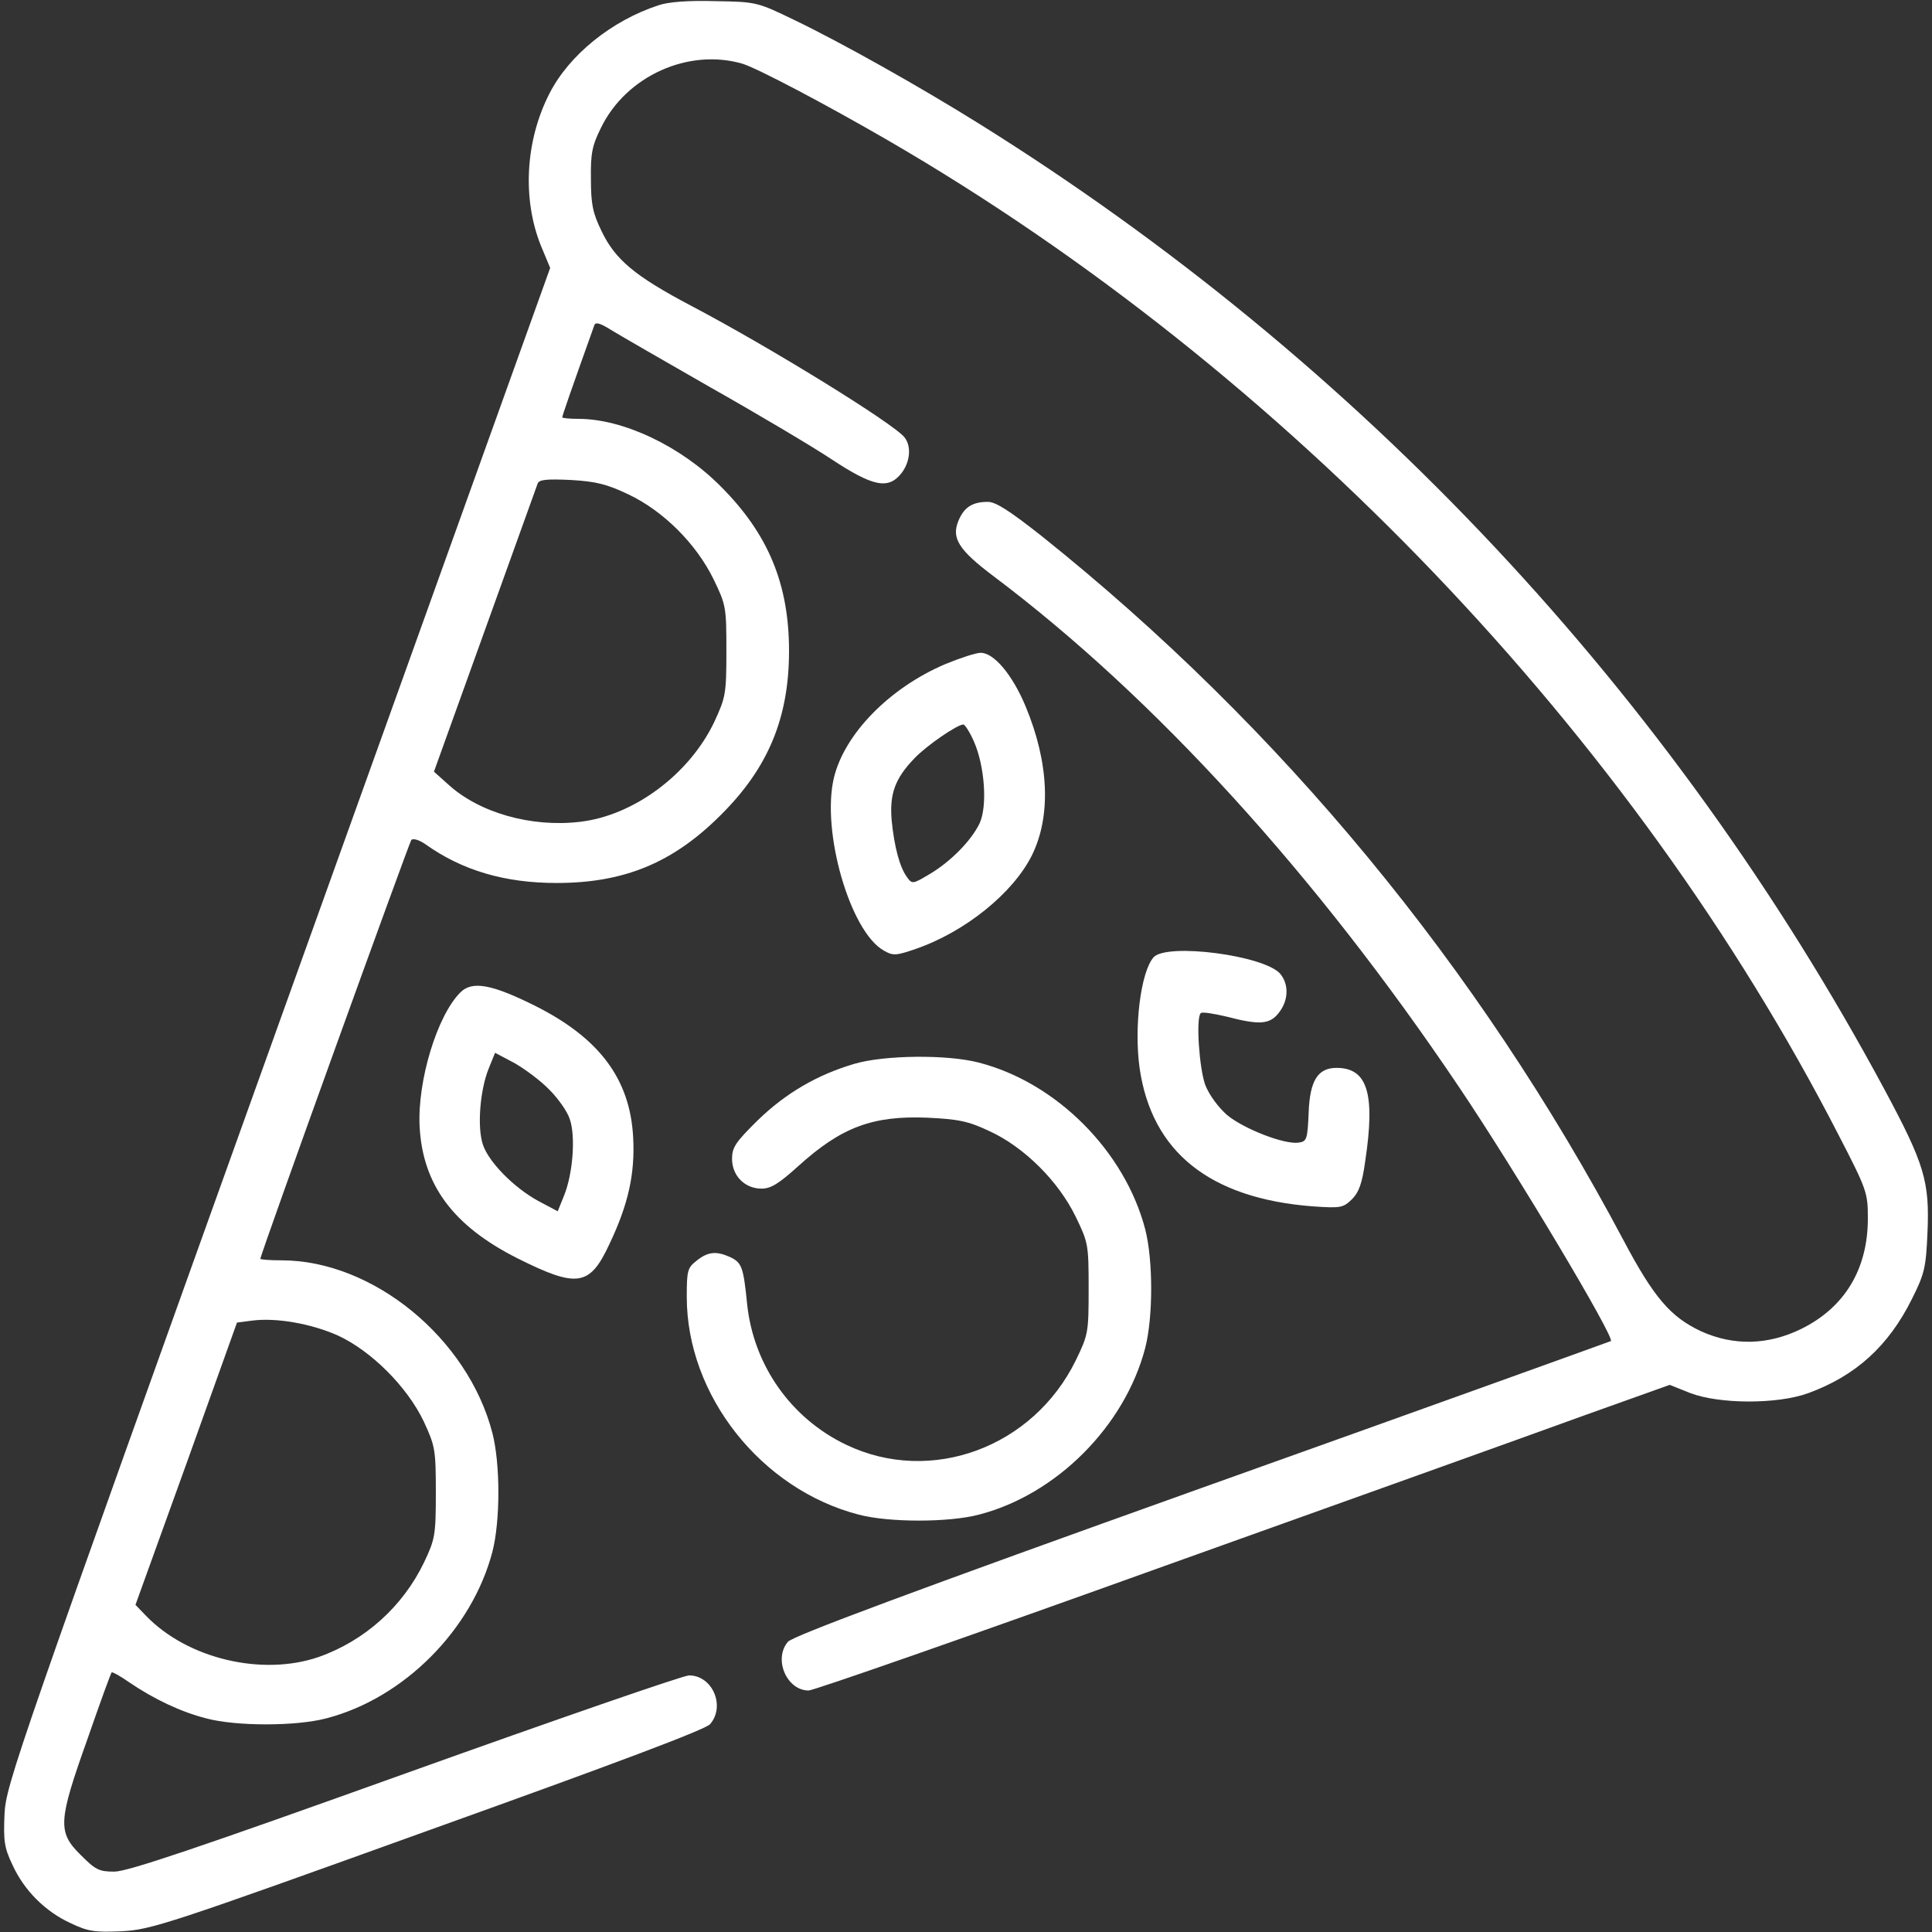 <?xml version="1.0" standalone="no"?>
<!DOCTYPE svg PUBLIC "-//W3C//DTD SVG 20010904//EN"
 "http://www.w3.org/TR/2001/REC-SVG-20010904/DTD/svg10.dtd">
<svg version="1.0" xmlns="http://www.w3.org/2000/svg"
 width="512pt" height="512pt" viewBox="0 0 512 512"
 preserveAspectRatio="xMidYMid meet">
<rect x="0" y="0" width="512" height="512" fill="#333333" stroke="none"/>
<g transform="translate(0,512) scale(0.1,-0.1)"
fill="#FFFFFF" stroke="none">
<path d="M1745 5106 c-125 -41 -237 -132 -289 -234 -64 -125 -72 -279 -23
-402 l25 -60 -721 -2008 c-693 -1931 -721 -2010 -725 -2089 -3 -71 -1 -89 21
-135 31 -68 87 -124 155 -155 46 -22 64 -24 135 -21 77 4 124 19 812 267 499
179 736 268 747 282 41 48 6 129 -56 129 -15 0 -353 -117 -752 -260 -549 -197
-736 -260 -771 -260 -41 0 -50 5 -89 44 -62 61 -60 89 18 308 33 95 62 175 64
176 1 2 22 -9 46 -26 66 -45 138 -79 205 -96 79 -21 237 -21 317 0 206 53 387
235 441 442 21 82 21 232 0 314 -65 252 -317 458 -559 458 -31 0 -56 2 -56 4
0 12 394 1102 400 1110 5 5 21 0 37 -11 98 -70 211 -103 348 -103 180 0 309
54 435 180 126 125 181 258 181 435 0 177 -55 310 -181 436 -105 106 -258 179
-377 179 -24 0 -43 2 -43 4 0 4 21 65 85 244 3 9 15 6 42 -11 21 -13 139 -81
263 -152 124 -70 269 -156 322 -191 112 -74 152 -82 187 -38 23 30 27 71 8 95
-28 36 -355 238 -566 349 -148 78 -201 122 -237 198 -23 47 -28 71 -28 137 -1
68 3 89 27 137 67 137 232 211 375 169 39 -12 218 -106 387 -204 1049 -609
1972 -1574 2517 -2634 76 -147 78 -154 78 -222 0 -134 -61 -236 -177 -293 -88
-43 -179 -45 -265 -6 -81 38 -125 89 -206 242 -385 725 -908 1359 -1541 1865
-85 67 -122 91 -143 91 -41 0 -63 -14 -78 -50 -19 -46 0 -77 93 -147 427 -321
855 -791 1233 -1353 153 -227 414 -665 403 -674 -2 -1 -490 -177 -1084 -389
-766 -274 -1085 -393 -1097 -408 -39 -46 -3 -129 55 -129 13 0 426 144 918
321 492 176 1000 358 1129 405 l235 84 55 -22 c76 -29 230 -30 312 0 126 46
213 125 275 250 33 66 37 82 41 175 6 136 -8 182 -113 378 -565 1051 -1389
1930 -2400 2561 -157 98 -365 215 -490 275 -99 48 -101 48 -210 50 -71 2 -124
-2 -150 -11z m-80 -1296 c93 -44 180 -131 226 -225 33 -68 34 -74 34 -190 0
-114 -2 -123 -32 -188 -66 -139 -214 -249 -357 -265 -128 -15 -266 24 -348 99
l-38 34 135 375 c74 206 137 381 140 389 4 10 24 12 88 9 67 -4 95 -11 152
-38z m-770 -2229 c89 -41 184 -136 228 -228 30 -65 32 -74 32 -188 0 -113 -2
-124 -31 -185 -56 -117 -157 -208 -279 -251 -150 -52 -349 -5 -459 110 l-27
28 135 374 134 374 38 5 c66 9 159 -8 229 -39z"/>
<path d="M2505 3360 c-148 -63 -267 -185 -295 -301 -34 -142 43 -408 132 -458
24 -14 32 -14 84 4 131 45 259 148 309 249 51 104 45 245 -17 394 -35 84 -84
142 -119 142 -13 0 -55 -14 -94 -30z m76 -205 c29 -66 36 -172 15 -217 -22
-46 -78 -103 -135 -136 -42 -25 -44 -25 -57 -7 -20 27 -34 81 -41 151 -6 70 9
111 60 164 32 34 114 90 130 90 4 0 17 -20 28 -45z"/>
<path d="M3057 2583 c-34 -39 -52 -184 -37 -293 32 -223 186 -346 459 -367 75
-5 80 -4 104 19 18 18 27 42 35 101 27 179 6 247 -76 247 -50 0 -71 -34 -74
-120 -3 -69 -5 -75 -26 -78 -38 -6 -147 37 -190 73 -24 21 -48 54 -58 80 -16
44 -25 177 -12 190 3 4 34 -1 68 -9 88 -23 115 -21 139 10 26 33 27 75 4 103
-41 49 -301 83 -336 44z"/>
<path d="M1220 2490 c-62 -62 -114 -235 -108 -355 8 -155 89 -264 260 -350
158 -79 191 -74 243 38 50 105 68 186 63 282 -8 156 -90 265 -263 351 -113 56
-164 65 -195 34z m236 -258 c23 -23 48 -58 54 -78 16 -46 8 -145 -15 -202
l-17 -42 -51 27 c-66 36 -132 104 -147 149 -16 46 -8 145 15 202 l17 42 51
-27 c28 -16 70 -47 93 -71z"/>
<path d="M2265 2301 c-99 -29 -183 -78 -257 -150 -59 -58 -68 -72 -68 -102 0
-45 34 -79 78 -79 25 0 46 13 99 61 113 102 196 133 341 127 82 -4 108 -9 165
-36 91 -42 182 -132 228 -227 33 -68 34 -74 34 -190 0 -116 -1 -122 -34 -190
-113 -231 -384 -331 -608 -224 -147 70 -246 211 -263 373 -10 99 -14 110 -46
125 -36 16 -58 14 -88 -10 -24 -19 -26 -26 -26 -96 0 -261 197 -510 456 -577
80 -21 238 -21 318 0 206 53 387 235 441 442 21 82 21 232 0 314 -54 207 -235
389 -441 442 -84 22 -250 20 -329 -3z"/>
</g>
</svg>
